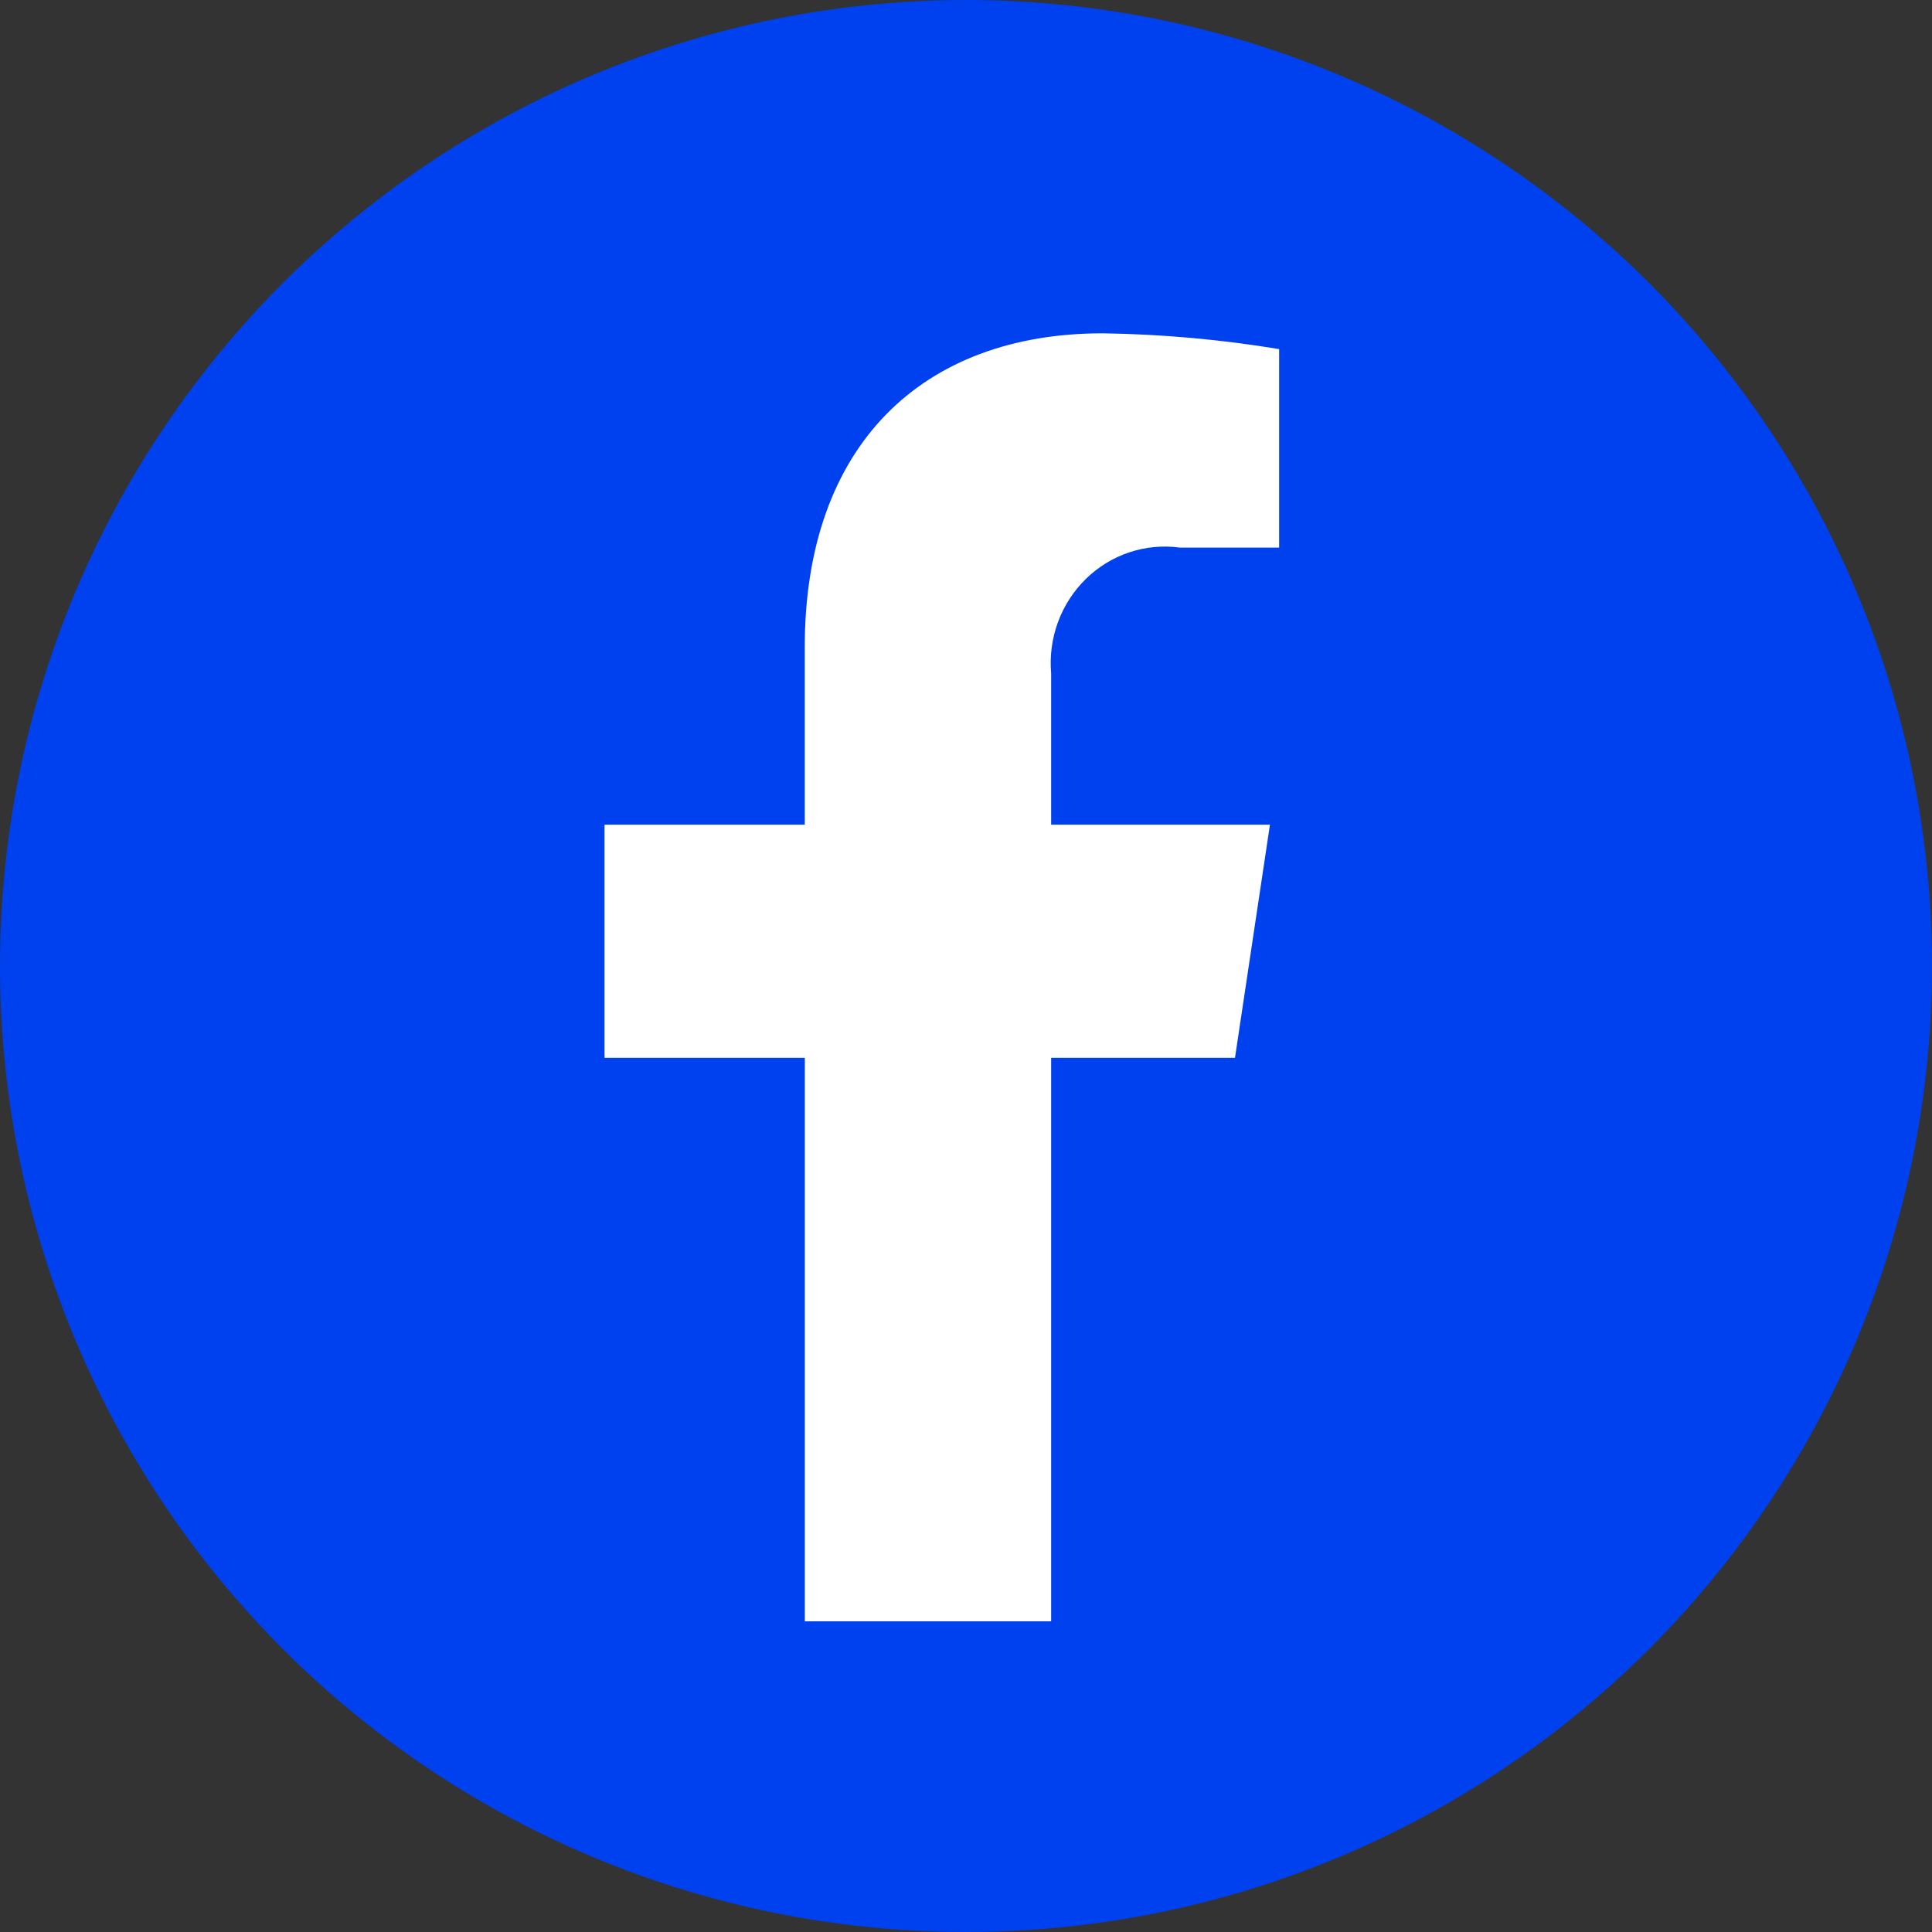 <svg width="84" height="84" viewBox="0 0 84 84" fill="none" xmlns="http://www.w3.org/2000/svg">
<rect x="0" y="0" width="84" height="84" fill="#333333" stroke="none"/>
<circle cx="42" cy="42" r="42" fill="#0041EF"/>
<g clip-path="url(#clip0_1363_80)">
<path d="M53.695 45.992L55.215 35.856H45.702V29.282C45.636 28.525 45.737 27.763 45.998 27.051C46.259 26.34 46.674 25.698 47.21 25.172C47.747 24.646 48.392 24.251 49.099 24.015C49.805 23.779 50.554 23.708 51.291 23.808H55.615V15.178C53.077 14.759 50.512 14.529 47.942 14.492C40.11 14.492 34.989 19.347 34.989 28.134V35.856H26.284V45.992H34.992V70.492H45.702V45.992H53.695Z" fill="white"/>
</g>
<defs>
<clipPath id="clip0_1363_80">
<rect width="29.333" height="56" fill="white" transform="translate(26.284 14.492)"/>
</clipPath>
</defs>
</svg>
